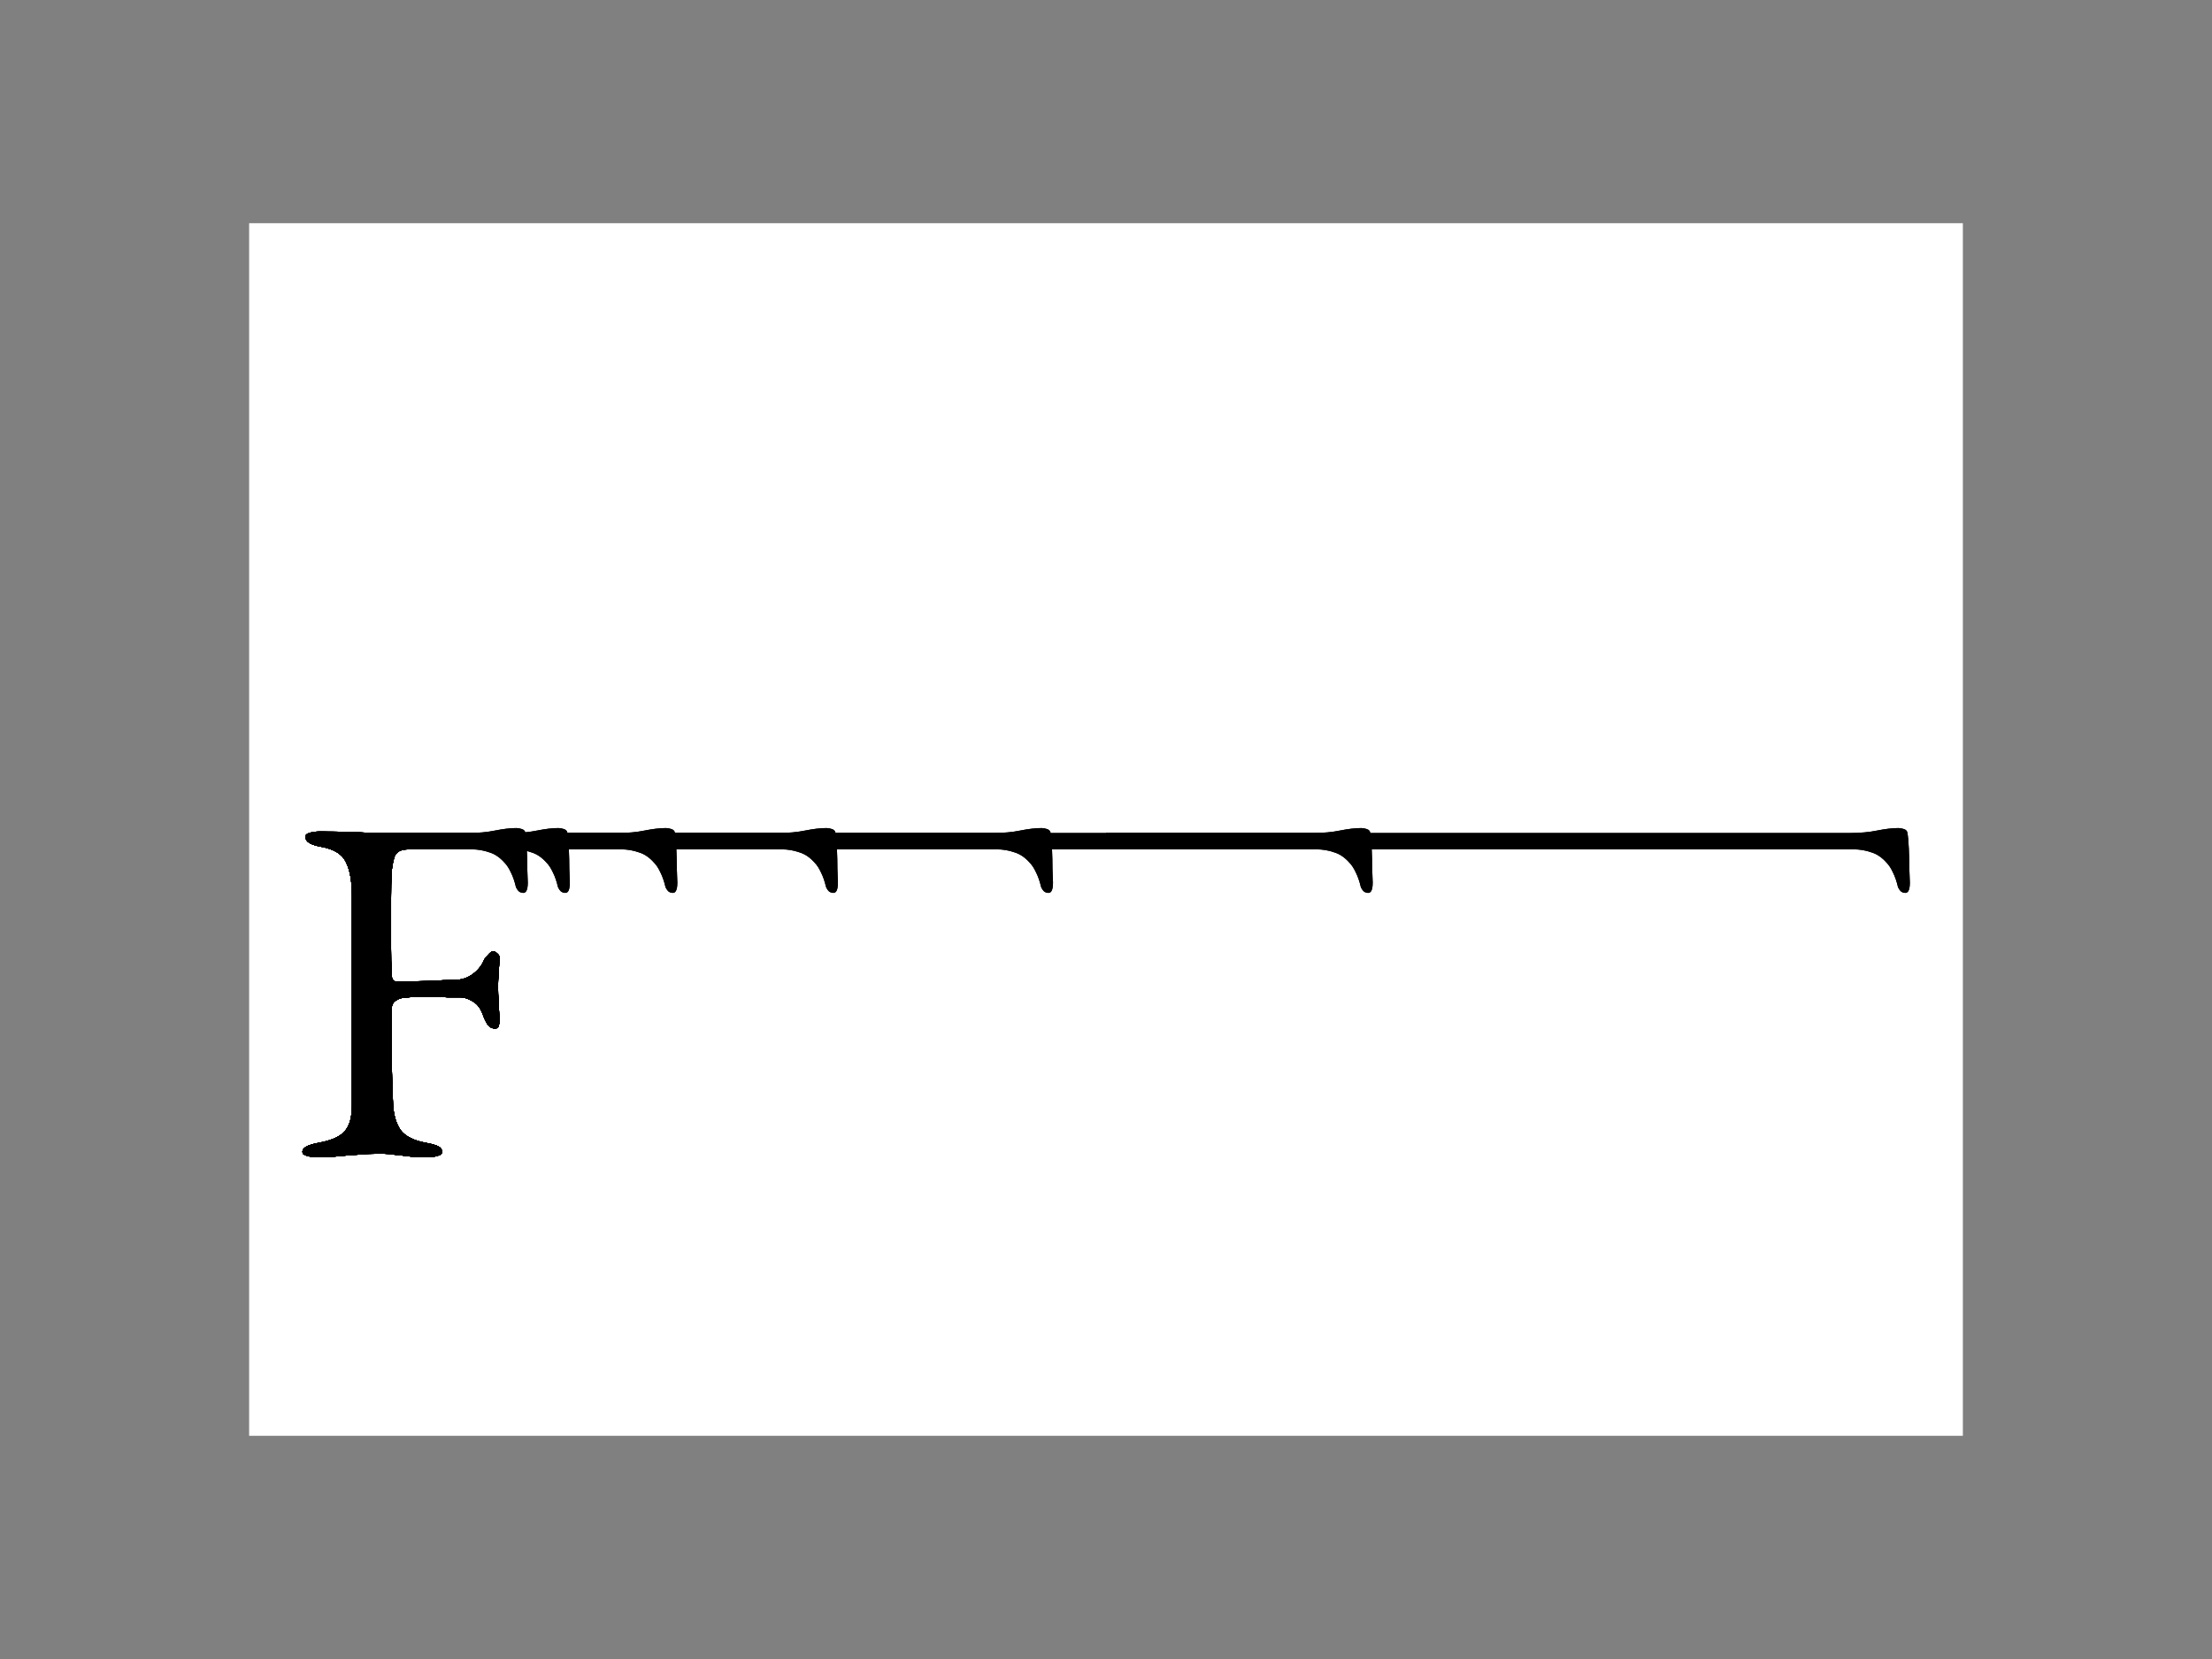 <svg width="1536" height="1152" viewBox="0 0 1536 1152" fill="none" xmlns="http://www.w3.org/2000/svg">
<rect width="1536" height="1152" fill="#808080"/>
<g clip-path="url(#clip0_3_1370)">
<rect width="595" height="842" transform="translate(768 155)" fill="white"/>
<path d="M219.975 803.533C216.994 803.533 214.586 803.189 212.752 802.502C210.917 802.044 210 801.128 210 799.753C210 797.004 213.784 794.943 221.351 793.568C230.064 791.965 236.026 789.33 239.236 785.665C242.676 782 244.396 775.93 244.396 767.454V622.451C244.396 612.143 243.02 604.24 240.268 598.742C237.746 593.244 232.128 589.694 223.414 588.09C219.516 587.403 216.65 586.487 214.815 585.341C212.981 584.196 212.064 582.821 212.064 581.218C212.064 579.843 212.981 578.927 214.815 578.469C216.65 577.782 219.058 577.438 222.038 577.438C230.523 577.438 237.631 577.553 243.364 577.782C249.326 578.011 255.173 578.24 260.905 578.469C266.638 578.469 273.403 578.469 281.199 578.469C287.849 578.469 294.957 578.469 302.524 578.469C310.091 578.469 904.117 578.436 911.225 578.436C918.563 578.436 924.984 577.863 930.487 576.718C936.22 575.573 941.15 575 945.277 575C946.424 575 947.685 575.229 949.061 575.687C950.436 576.145 951.239 576.947 951.468 578.092C951.927 580.612 952.271 584.392 952.5 589.432C952.729 594.242 952.844 598.938 952.844 603.52C953.073 608.101 953.188 611.193 953.188 612.797C953.188 617.608 952.156 620.013 950.092 620.013C948.946 620.013 947.914 619.669 946.997 618.982C946.079 618.066 945.392 617.035 944.933 615.889C944.016 611.995 942.869 608.674 941.493 605.925C940.118 602.947 938.627 600.656 937.022 599.053C933.812 595.387 930.258 592.982 926.359 591.837C922.461 590.462 918.334 589.775 913.977 589.775L283.607 589.808C278.333 589.808 275.122 591.526 273.976 594.962C272.829 598.398 272.141 602.407 271.912 606.989C271.683 611.341 271.568 616.724 271.568 623.138C271.568 629.323 271.568 635.394 271.568 641.349C271.568 647.076 271.568 652.918 271.568 658.874C271.568 664.829 271.683 669.869 271.912 673.992C271.912 675.825 272.027 677.543 272.256 679.146C272.715 680.75 273.747 681.552 275.352 681.552C282.689 681.552 290.142 681.437 297.709 681.208C305.276 680.75 311.123 680.521 315.251 680.521C320.295 680.521 324.652 679.146 328.321 676.398C331.99 673.649 334.627 670.327 336.232 666.433C336.69 665.517 337.608 664.371 338.984 662.997C340.359 661.393 341.506 660.592 342.423 660.592C343.34 660.592 344.372 661.164 345.519 662.31C346.665 663.226 347.124 664.486 346.895 666.089C346.665 669.984 346.436 673.42 346.207 676.398C345.977 679.376 345.863 682.239 345.863 684.988C345.863 688.424 345.977 691.974 346.207 695.64C346.436 699.076 346.665 703.314 346.895 708.353C346.895 709.957 346.665 711.331 346.207 712.476C345.977 713.622 345.175 714.195 343.799 714.195C341.506 714.195 339.671 713.164 338.296 711.102C337.149 709.04 336.347 707.437 335.888 706.292C334.283 701.023 331.875 697.472 328.665 695.64C325.455 693.578 322.474 692.547 319.722 692.547C316.741 692.547 313.76 692.547 310.779 692.547C308.027 692.318 305.276 692.204 302.524 692.204C298.626 692.204 294.842 692.204 291.174 692.204C287.505 692.204 283.836 692.433 280.167 692.891C277.874 693.12 275.925 693.922 274.32 695.296C272.715 696.441 271.912 698.503 271.912 701.481C271.912 712.018 271.912 722.785 271.912 733.78C272.141 744.547 272.485 755.657 272.944 767.11C273.403 774.441 275.122 780.282 278.103 784.634C281.314 788.987 287.161 791.965 295.645 793.568C299.543 794.255 302.41 795.057 304.244 795.973C306.078 796.89 306.996 798.15 306.996 799.753C306.996 801.128 306.078 802.044 304.244 802.502C302.41 803.189 300.002 803.533 297.021 803.533C290.83 803.533 286.014 803.304 282.575 802.846C279.364 802.388 276.384 802.044 273.632 801.815C271.11 801.357 267.67 801.128 263.313 801.128C257.81 801.128 252.88 801.357 248.523 801.815C244.396 802.044 240.153 802.388 235.797 802.846C231.44 803.304 226.166 803.533 219.975 803.533Z" fill="black"/>
<path d="M219.975 803.533C216.994 803.533 214.586 803.189 212.752 802.502C210.917 802.044 210 801.128 210 799.753C210 797.004 213.784 794.943 221.351 793.568C230.064 791.965 236.026 789.33 239.236 785.665C242.676 782 244.396 775.93 244.396 767.454V622.451C244.396 612.143 243.02 604.24 240.268 598.742C237.746 593.244 232.128 589.694 223.414 588.09C219.516 587.403 216.65 586.487 214.815 585.341C212.981 584.196 212.064 582.821 212.064 581.218C212.064 579.843 212.981 578.927 214.815 578.469C216.65 577.782 219.058 577.438 222.038 577.438C230.523 577.438 237.631 577.553 243.364 577.782C249.326 578.011 255.173 578.24 260.905 578.469C266.638 578.469 273.403 578.469 281.199 578.469C287.849 578.469 294.957 578.469 302.524 578.469C310.091 578.469 904.117 578.436 911.225 578.436C918.563 578.436 924.984 577.863 930.487 576.718C936.22 575.573 941.15 575 945.277 575C946.424 575 947.685 575.229 949.061 575.687C950.436 576.145 951.239 576.947 951.468 578.092C951.927 580.612 952.271 584.392 952.5 589.432C952.729 594.242 952.844 598.938 952.844 603.52C953.073 608.101 953.188 611.193 953.188 612.797C953.188 617.608 952.156 620.013 950.092 620.013C948.946 620.013 947.914 619.669 946.997 618.982C946.079 618.066 945.392 617.035 944.933 615.889C944.016 611.995 942.869 608.674 941.493 605.925C940.118 602.947 938.627 600.656 937.022 599.053C933.812 595.387 930.258 592.982 926.359 591.837C922.461 590.462 918.334 589.775 913.977 589.775L283.607 589.808C278.333 589.808 275.122 591.526 273.976 594.962C272.829 598.398 272.141 602.407 271.912 606.989C271.683 611.341 271.568 616.724 271.568 623.138C271.568 629.323 271.568 635.394 271.568 641.349C271.568 647.076 271.568 652.918 271.568 658.874C271.568 664.829 271.683 669.869 271.912 673.992C271.912 675.825 272.027 677.543 272.256 679.146C272.715 680.75 273.747 681.552 275.352 681.552C282.689 681.552 290.142 681.437 297.709 681.208C305.276 680.75 311.123 680.521 315.251 680.521C320.295 680.521 324.652 679.146 328.321 676.398C331.99 673.649 334.627 670.327 336.232 666.433C336.69 665.517 337.608 664.371 338.984 662.997C340.359 661.393 341.506 660.592 342.423 660.592C343.34 660.592 344.372 661.164 345.519 662.31C346.665 663.226 347.124 664.486 346.895 666.089C346.665 669.984 346.436 673.42 346.207 676.398C345.977 679.376 345.863 682.239 345.863 684.988C345.863 688.424 345.977 691.974 346.207 695.64C346.436 699.076 346.665 703.314 346.895 708.353C346.895 709.957 346.665 711.331 346.207 712.476C345.977 713.622 345.175 714.195 343.799 714.195C341.506 714.195 339.671 713.164 338.296 711.102C337.149 709.04 336.347 707.437 335.888 706.292C334.283 701.023 331.875 697.472 328.665 695.64C325.455 693.578 322.474 692.547 319.722 692.547C316.741 692.547 313.76 692.547 310.779 692.547C308.027 692.318 305.276 692.204 302.524 692.204C298.626 692.204 294.842 692.204 291.174 692.204C287.505 692.204 283.836 692.433 280.167 692.891C277.874 693.12 275.925 693.922 274.32 695.296C272.715 696.441 271.912 698.503 271.912 701.481C271.912 712.018 271.912 722.785 271.912 733.78C272.141 744.547 272.485 755.657 272.944 767.11C273.403 774.441 275.122 780.282 278.103 784.634C281.314 788.987 287.161 791.965 295.645 793.568C299.543 794.255 302.41 795.057 304.244 795.973C306.078 796.89 306.996 798.15 306.996 799.753C306.996 801.128 306.078 802.044 304.244 802.502C302.41 803.189 300.002 803.533 297.021 803.533C290.83 803.533 286.014 803.304 282.575 802.846C279.364 802.388 276.384 802.044 273.632 801.815C271.11 801.357 267.67 801.128 263.313 801.128C257.81 801.128 252.88 801.357 248.523 801.815C244.396 802.044 240.153 802.388 235.797 802.846C231.44 803.304 226.166 803.533 219.975 803.533Z" fill="black"/>
<path d="M220.475 803.533C217.494 803.533 215.086 803.189 213.252 802.502C211.417 802.044 210.5 801.128 210.5 799.753C210.5 797.004 214.284 794.943 221.851 793.568C230.564 791.965 236.526 789.33 239.736 785.665C243.176 782 244.896 775.93 244.896 767.454V622.451C244.896 612.143 243.52 604.24 240.768 598.742C238.246 593.244 232.628 589.694 223.914 588.09C220.016 587.403 217.15 586.487 215.315 585.341C213.481 584.196 212.564 582.821 212.564 581.218C212.564 579.843 213.481 578.927 215.315 578.469C217.15 577.782 219.558 577.438 222.538 577.438C231.023 577.438 238.131 577.553 243.864 577.782C249.826 578.011 255.673 578.24 261.405 578.469C267.138 578.469 273.903 578.469 281.699 578.469C288.349 578.469 295.457 578.469 303.024 578.469C310.591 578.469 1277.12 578.436 1284.23 578.436C1291.56 578.436 1297.98 577.863 1303.49 576.718C1309.22 575.573 1314.15 575 1318.28 575C1319.42 575 1320.68 575.229 1322.06 575.687C1323.44 576.145 1324.24 576.947 1324.47 578.092C1324.93 580.612 1325.27 584.392 1325.5 589.432C1325.73 594.242 1325.84 598.938 1325.84 603.52C1326.07 608.101 1326.19 611.193 1326.19 612.797C1326.19 617.608 1325.16 620.013 1323.09 620.013C1321.95 620.013 1320.91 619.669 1320 618.982C1319.08 618.066 1318.39 617.035 1317.93 615.889C1317.02 611.995 1315.87 608.674 1314.49 605.925C1313.12 602.947 1311.63 600.656 1310.02 599.053C1306.81 595.387 1303.26 592.982 1299.36 591.837C1295.46 590.462 1291.33 589.775 1286.98 589.775L284.107 589.808C278.833 589.808 275.622 591.526 274.476 594.962C273.329 598.398 272.641 602.407 272.412 606.989C272.183 611.341 272.068 616.724 272.068 623.138C272.068 629.323 272.068 635.394 272.068 641.349C272.068 647.076 272.068 652.918 272.068 658.874C272.068 664.829 272.183 669.869 272.412 673.992C272.412 675.825 272.527 677.543 272.756 679.146C273.215 680.75 274.247 681.552 275.852 681.552C283.189 681.552 290.642 681.437 298.209 681.208C305.776 680.75 311.623 680.521 315.751 680.521C320.795 680.521 325.152 679.146 328.821 676.398C332.49 673.649 335.127 670.327 336.732 666.433C337.19 665.517 338.108 664.371 339.484 662.997C340.859 661.393 342.006 660.592 342.923 660.592C343.84 660.592 344.872 661.164 346.019 662.31C347.165 663.226 347.624 664.486 347.395 666.089C347.165 669.984 346.936 673.42 346.707 676.398C346.477 679.376 346.363 682.239 346.363 684.988C346.363 688.424 346.477 691.974 346.707 695.64C346.936 699.076 347.165 703.314 347.395 708.353C347.395 709.957 347.165 711.331 346.707 712.476C346.477 713.622 345.675 714.195 344.299 714.195C342.006 714.195 340.171 713.164 338.796 711.102C337.649 709.04 336.847 707.437 336.388 706.292C334.783 701.023 332.375 697.472 329.165 695.64C325.955 693.578 322.974 692.547 320.222 692.547C317.241 692.547 314.26 692.547 311.279 692.547C308.527 692.318 305.776 692.204 303.024 692.204C299.126 692.204 295.342 692.204 291.674 692.204C288.005 692.204 284.336 692.433 280.667 692.891C278.374 693.12 276.425 693.922 274.82 695.296C273.215 696.441 272.412 698.503 272.412 701.481C272.412 712.018 272.412 722.785 272.412 733.78C272.641 744.547 272.985 755.657 273.444 767.11C273.903 774.441 275.622 780.282 278.603 784.634C281.814 788.987 287.661 791.965 296.145 793.568C300.043 794.255 302.91 795.057 304.744 795.973C306.578 796.89 307.496 798.15 307.496 799.753C307.496 801.128 306.578 802.044 304.744 802.502C302.91 803.189 300.502 803.533 297.521 803.533C291.33 803.533 286.514 803.304 283.075 802.846C279.864 802.388 276.884 802.044 274.132 801.815C271.61 801.357 268.17 801.128 263.813 801.128C258.31 801.128 253.38 801.357 249.023 801.815C244.896 802.044 240.653 802.388 236.297 802.846C231.94 803.304 226.666 803.533 220.475 803.533Z" fill="black"/>
<path d="M220.475 803.533C217.494 803.533 215.086 803.189 213.252 802.502C211.417 802.044 210.5 801.128 210.5 799.753C210.5 797.004 214.284 794.943 221.851 793.568C230.564 791.965 236.526 789.33 239.736 785.665C243.176 782 244.896 775.93 244.896 767.454V622.451C244.896 612.143 243.52 604.24 240.768 598.742C238.246 593.244 232.628 589.694 223.914 588.09C220.016 587.403 217.15 586.487 215.315 585.341C213.481 584.196 212.564 582.821 212.564 581.218C212.564 579.843 213.481 578.927 215.315 578.469C217.15 577.782 219.558 577.438 222.538 577.438C231.023 577.438 238.131 577.553 243.864 577.782C249.826 578.011 255.673 578.24 261.405 578.469C267.138 578.469 273.903 578.469 281.699 578.469C288.349 578.469 295.457 578.469 303.024 578.469C310.591 578.469 1277.12 578.436 1284.23 578.436C1291.56 578.436 1297.98 577.863 1303.49 576.718C1309.22 575.573 1314.15 575 1318.28 575C1319.42 575 1320.68 575.229 1322.06 575.687C1323.44 576.145 1324.24 576.947 1324.47 578.092C1324.93 580.612 1325.27 584.392 1325.5 589.432C1325.73 594.242 1325.84 598.938 1325.84 603.52C1326.07 608.101 1326.19 611.193 1326.19 612.797C1326.19 617.608 1325.16 620.013 1323.09 620.013C1321.95 620.013 1320.91 619.669 1320 618.982C1319.08 618.066 1318.39 617.035 1317.93 615.889C1317.02 611.995 1315.87 608.674 1314.49 605.925C1313.12 602.947 1311.63 600.656 1310.02 599.053C1306.81 595.387 1303.26 592.982 1299.36 591.837C1295.46 590.462 1291.33 589.775 1286.98 589.775L284.107 589.808C278.833 589.808 275.622 591.526 274.476 594.962C273.329 598.398 272.641 602.407 272.412 606.989C272.183 611.341 272.068 616.724 272.068 623.138C272.068 629.323 272.068 635.394 272.068 641.349C272.068 647.076 272.068 652.918 272.068 658.874C272.068 664.829 272.183 669.869 272.412 673.992C272.412 675.825 272.527 677.543 272.756 679.146C273.215 680.75 274.247 681.552 275.852 681.552C283.189 681.552 290.642 681.437 298.209 681.208C305.776 680.75 311.623 680.521 315.751 680.521C320.795 680.521 325.152 679.146 328.821 676.398C332.49 673.649 335.127 670.327 336.732 666.433C337.19 665.517 338.108 664.371 339.484 662.997C340.859 661.393 342.006 660.592 342.923 660.592C343.84 660.592 344.872 661.164 346.019 662.31C347.165 663.226 347.624 664.486 347.395 666.089C347.165 669.984 346.936 673.42 346.707 676.398C346.477 679.376 346.363 682.239 346.363 684.988C346.363 688.424 346.477 691.974 346.707 695.64C346.936 699.076 347.165 703.314 347.395 708.353C347.395 709.957 347.165 711.331 346.707 712.476C346.477 713.622 345.675 714.195 344.299 714.195C342.006 714.195 340.171 713.164 338.796 711.102C337.649 709.04 336.847 707.437 336.388 706.292C334.783 701.023 332.375 697.472 329.165 695.64C325.955 693.578 322.974 692.547 320.222 692.547C317.241 692.547 314.26 692.547 311.279 692.547C308.527 692.318 305.776 692.204 303.024 692.204C299.126 692.204 295.342 692.204 291.674 692.204C288.005 692.204 284.336 692.433 280.667 692.891C278.374 693.12 276.425 693.922 274.82 695.296C273.215 696.441 272.412 698.503 272.412 701.481C272.412 712.018 272.412 722.785 272.412 733.78C272.641 744.547 272.985 755.657 273.444 767.11C273.903 774.441 275.622 780.282 278.603 784.634C281.814 788.987 287.661 791.965 296.145 793.568C300.043 794.255 302.91 795.057 304.744 795.973C306.578 796.89 307.496 798.15 307.496 799.753C307.496 801.128 306.578 802.044 304.744 802.502C302.91 803.189 300.502 803.533 297.521 803.533C291.33 803.533 286.514 803.304 283.075 802.846C279.864 802.388 276.884 802.044 274.132 801.815C271.61 801.357 268.17 801.128 263.813 801.128C258.31 801.128 253.38 801.357 249.023 801.815C244.896 802.044 240.653 802.388 236.297 802.846C231.94 803.304 226.666 803.533 220.475 803.533Z" fill="black"/>
</g>
<g clip-path="url(#clip1_3_1370)">
<rect width="595" height="842" transform="translate(173 155)" fill="white"/>
<path d="M219.975 803.533C216.994 803.533 214.586 803.189 212.752 802.502C210.917 802.044 210 801.128 210 799.753C210 797.004 213.784 794.943 221.351 793.568C230.064 791.965 236.026 789.33 239.236 785.665C242.676 782 244.396 775.93 244.396 767.454V622.451C244.396 612.143 243.02 604.24 240.268 598.742C237.746 593.244 232.128 589.694 223.414 588.09C219.516 587.403 216.65 586.487 214.815 585.341C212.981 584.196 212.064 582.821 212.064 581.218C212.064 579.843 212.981 578.927 214.815 578.469C216.65 577.782 219.058 577.438 222.038 577.438C230.523 577.438 237.631 577.553 243.364 577.782C249.326 578.011 255.173 578.24 260.905 578.469C266.638 578.469 273.403 578.469 281.199 578.469C287.849 578.469 294.957 578.469 302.524 578.469C310.091 578.469 904.117 578.436 911.225 578.436C918.563 578.436 924.984 577.863 930.487 576.718C936.22 575.573 941.15 575 945.277 575C946.424 575 947.685 575.229 949.061 575.687C950.436 576.145 951.239 576.947 951.468 578.092C951.927 580.612 952.271 584.392 952.5 589.432C952.729 594.242 952.844 598.938 952.844 603.52C953.073 608.101 953.188 611.193 953.188 612.797C953.188 617.608 952.156 620.013 950.092 620.013C948.946 620.013 947.914 619.669 946.997 618.982C946.079 618.066 945.392 617.035 944.933 615.889C944.016 611.995 942.869 608.674 941.493 605.925C940.118 602.947 938.627 600.656 937.022 599.053C933.812 595.387 930.258 592.982 926.359 591.837C922.461 590.462 918.334 589.775 913.977 589.775L283.607 589.808C278.333 589.808 275.122 591.526 273.976 594.962C272.829 598.398 272.141 602.407 271.912 606.989C271.683 611.341 271.568 616.724 271.568 623.138C271.568 629.323 271.568 635.394 271.568 641.349C271.568 647.076 271.568 652.918 271.568 658.874C271.568 664.829 271.683 669.869 271.912 673.992C271.912 675.825 272.027 677.543 272.256 679.146C272.715 680.75 273.747 681.552 275.352 681.552C282.689 681.552 290.142 681.437 297.709 681.208C305.276 680.75 311.123 680.521 315.251 680.521C320.295 680.521 324.652 679.146 328.321 676.398C331.99 673.649 334.627 670.327 336.232 666.433C336.69 665.517 337.608 664.371 338.984 662.997C340.359 661.393 341.506 660.592 342.423 660.592C343.34 660.592 344.372 661.164 345.519 662.31C346.665 663.226 347.124 664.486 346.895 666.089C346.665 669.984 346.436 673.42 346.207 676.398C345.977 679.376 345.863 682.239 345.863 684.988C345.863 688.424 345.977 691.974 346.207 695.64C346.436 699.076 346.665 703.314 346.895 708.353C346.895 709.957 346.665 711.331 346.207 712.476C345.977 713.622 345.175 714.195 343.799 714.195C341.506 714.195 339.671 713.164 338.296 711.102C337.149 709.04 336.347 707.437 335.888 706.292C334.283 701.023 331.875 697.472 328.665 695.64C325.455 693.578 322.474 692.547 319.722 692.547C316.741 692.547 313.76 692.547 310.779 692.547C308.027 692.318 305.276 692.204 302.524 692.204C298.626 692.204 294.842 692.204 291.174 692.204C287.505 692.204 283.836 692.433 280.167 692.891C277.874 693.12 275.925 693.922 274.32 695.296C272.715 696.441 271.912 698.503 271.912 701.481C271.912 712.018 271.912 722.785 271.912 733.78C272.141 744.547 272.485 755.657 272.944 767.11C273.403 774.441 275.122 780.282 278.103 784.634C281.314 788.987 287.161 791.965 295.645 793.568C299.543 794.255 302.41 795.057 304.244 795.973C306.078 796.89 306.996 798.15 306.996 799.753C306.996 801.128 306.078 802.044 304.244 802.502C302.41 803.189 300.002 803.533 297.021 803.533C290.83 803.533 286.014 803.304 282.575 802.846C279.364 802.388 276.384 802.044 273.632 801.815C271.11 801.357 267.67 801.128 263.313 801.128C257.81 801.128 252.88 801.357 248.523 801.815C244.396 802.044 240.153 802.388 235.797 802.846C231.44 803.304 226.166 803.533 219.975 803.533Z" fill="black"/>
<path d="M219.975 803.533C216.994 803.533 214.586 803.189 212.752 802.502C210.917 802.044 210 801.128 210 799.753C210 797.004 213.784 794.943 221.351 793.568C230.064 791.965 236.026 789.33 239.236 785.665C242.676 782 244.396 775.93 244.396 767.454V622.451C244.396 612.143 243.02 604.24 240.268 598.742C237.746 593.244 232.128 589.694 223.414 588.09C219.516 587.403 216.65 586.487 214.815 585.341C212.981 584.196 212.064 582.821 212.064 581.218C212.064 579.843 212.981 578.927 214.815 578.469C216.65 577.782 219.058 577.438 222.038 577.438C230.523 577.438 237.631 577.553 243.364 577.782C249.326 578.011 255.173 578.24 260.905 578.469C266.638 578.469 273.403 578.469 281.199 578.469C287.849 578.469 294.957 578.469 302.524 578.469C310.091 578.469 904.117 578.436 911.225 578.436C918.563 578.436 924.984 577.863 930.487 576.718C936.22 575.573 941.15 575 945.277 575C946.424 575 947.685 575.229 949.061 575.687C950.436 576.145 951.239 576.947 951.468 578.092C951.927 580.612 952.271 584.392 952.5 589.432C952.729 594.242 952.844 598.938 952.844 603.52C953.073 608.101 953.188 611.193 953.188 612.797C953.188 617.608 952.156 620.013 950.092 620.013C948.946 620.013 947.914 619.669 946.997 618.982C946.079 618.066 945.392 617.035 944.933 615.889C944.016 611.995 942.869 608.674 941.493 605.925C940.118 602.947 938.627 600.656 937.022 599.053C933.812 595.387 930.258 592.982 926.359 591.837C922.461 590.462 918.334 589.775 913.977 589.775L283.607 589.808C278.333 589.808 275.122 591.526 273.976 594.962C272.829 598.398 272.141 602.407 271.912 606.989C271.683 611.341 271.568 616.724 271.568 623.138C271.568 629.323 271.568 635.394 271.568 641.349C271.568 647.076 271.568 652.918 271.568 658.874C271.568 664.829 271.683 669.869 271.912 673.992C271.912 675.825 272.027 677.543 272.256 679.146C272.715 680.75 273.747 681.552 275.352 681.552C282.689 681.552 290.142 681.437 297.709 681.208C305.276 680.75 311.123 680.521 315.251 680.521C320.295 680.521 324.652 679.146 328.321 676.398C331.99 673.649 334.627 670.327 336.232 666.433C336.69 665.517 337.608 664.371 338.984 662.997C340.359 661.393 341.506 660.592 342.423 660.592C343.34 660.592 344.372 661.164 345.519 662.31C346.665 663.226 347.124 664.486 346.895 666.089C346.665 669.984 346.436 673.42 346.207 676.398C345.977 679.376 345.863 682.239 345.863 684.988C345.863 688.424 345.977 691.974 346.207 695.64C346.436 699.076 346.665 703.314 346.895 708.353C346.895 709.957 346.665 711.331 346.207 712.476C345.977 713.622 345.175 714.195 343.799 714.195C341.506 714.195 339.671 713.164 338.296 711.102C337.149 709.04 336.347 707.437 335.888 706.292C334.283 701.023 331.875 697.472 328.665 695.64C325.455 693.578 322.474 692.547 319.722 692.547C316.741 692.547 313.76 692.547 310.779 692.547C308.027 692.318 305.276 692.204 302.524 692.204C298.626 692.204 294.842 692.204 291.174 692.204C287.505 692.204 283.836 692.433 280.167 692.891C277.874 693.12 275.925 693.922 274.32 695.296C272.715 696.441 271.912 698.503 271.912 701.481C271.912 712.018 271.912 722.785 271.912 733.78C272.141 744.547 272.485 755.657 272.944 767.11C273.403 774.441 275.122 780.282 278.103 784.634C281.314 788.987 287.161 791.965 295.645 793.568C299.543 794.255 302.41 795.057 304.244 795.973C306.078 796.89 306.996 798.15 306.996 799.753C306.996 801.128 306.078 802.044 304.244 802.502C302.41 803.189 300.002 803.533 297.021 803.533C290.83 803.533 286.014 803.304 282.575 802.846C279.364 802.388 276.384 802.044 273.632 801.815C271.11 801.357 267.67 801.128 263.313 801.128C257.81 801.128 252.88 801.357 248.523 801.815C244.396 802.044 240.153 802.388 235.797 802.846C231.44 803.304 226.166 803.533 219.975 803.533Z" fill="black"/>
<path d="M219.975 803.5C216.994 803.5 214.586 803.156 212.752 802.469C210.917 802.011 210 801.095 210 799.72C210 796.971 213.783 794.91 221.351 793.535C230.064 791.932 236.026 789.297 239.236 785.632C242.676 781.967 244.396 775.897 244.396 767.421V622.418C244.396 612.11 243.02 604.207 240.268 598.709C237.746 593.211 232.128 589.661 223.414 588.057C219.516 587.37 216.65 586.453 214.815 585.308C212.981 584.163 212.064 582.788 212.064 581.185C212.064 579.81 212.981 578.894 214.815 578.436C216.65 577.749 219.057 577.405 222.038 577.405C230.523 577.405 237.631 577.52 243.364 577.749C249.326 577.978 255.173 578.207 260.905 578.436C266.638 578.436 273.403 578.436 281.199 578.436C287.849 578.436 294.957 578.436 302.524 578.436C310.091 578.436 317.429 578.436 324.537 578.436C331.875 578.436 338.296 577.863 343.799 576.718C349.531 575.573 354.462 575 358.589 575C359.736 575 360.997 575.229 362.372 575.687C363.748 576.145 364.551 576.947 364.78 578.092C365.239 580.612 365.583 584.392 365.812 589.431C366.041 594.242 366.156 598.938 366.156 603.519C366.385 608.101 366.5 611.193 366.5 612.797C366.5 617.607 365.468 620.013 363.404 620.013C362.258 620.013 361.226 619.669 360.309 618.982C359.392 618.066 358.704 617.035 358.245 615.889C357.328 611.995 356.181 608.674 354.805 605.925C353.43 602.947 351.939 600.656 350.334 599.053C347.124 595.387 343.57 592.982 339.671 591.837C335.773 590.462 331.646 589.775 327.289 589.775H283.607C278.333 589.775 275.122 591.493 273.976 594.929C272.829 598.365 272.141 602.374 271.912 606.955C271.683 611.308 271.568 616.691 271.568 623.105C271.568 629.29 271.568 635.36 271.568 641.316C271.568 647.043 271.568 652.885 271.568 658.84C271.568 664.796 271.683 669.836 271.912 673.959C271.912 675.792 272.027 677.51 272.256 679.113C272.715 680.717 273.746 681.519 275.352 681.519C282.689 681.519 290.142 681.404 297.709 681.175C305.276 680.717 311.123 680.488 315.251 680.488C320.295 680.488 324.652 679.113 328.321 676.365C331.99 673.616 334.627 670.294 336.232 666.4C336.69 665.484 337.608 664.338 338.984 662.964C340.359 661.36 341.506 660.559 342.423 660.559C343.34 660.559 344.372 661.131 345.519 662.277C346.665 663.193 347.124 664.453 346.894 666.056C346.665 669.95 346.436 673.387 346.207 676.365C345.977 679.342 345.863 682.206 345.863 684.955C345.863 688.391 345.977 691.941 346.207 695.607C346.436 699.043 346.665 703.281 346.894 708.32C346.894 709.924 346.665 711.298 346.207 712.443C345.977 713.589 345.175 714.162 343.799 714.162C341.506 714.162 339.671 713.131 338.296 711.069C337.149 709.007 336.347 707.404 335.888 706.258C334.283 700.99 331.875 697.439 328.665 695.607C325.455 693.545 322.474 692.514 319.722 692.514C316.741 692.514 313.76 692.514 310.779 692.514C308.027 692.285 305.276 692.171 302.524 692.171C298.626 692.171 294.842 692.171 291.174 692.171C287.505 692.171 283.836 692.4 280.167 692.858C277.874 693.087 275.925 693.889 274.32 695.263C272.715 696.408 271.912 698.47 271.912 701.448C271.912 711.985 271.912 722.752 271.912 733.747C272.141 744.514 272.485 755.624 272.944 767.077C273.403 774.408 275.122 780.249 278.103 784.601C281.314 788.954 287.161 791.932 295.645 793.535C299.543 794.222 302.409 795.024 304.244 795.94C306.078 796.857 306.996 798.117 306.996 799.72C306.996 801.095 306.078 802.011 304.244 802.469C302.409 803.156 300.002 803.5 297.021 803.5C290.83 803.5 286.014 803.271 282.575 802.813C279.364 802.355 276.383 802.011 273.632 801.782C271.109 801.324 267.67 801.095 263.313 801.095C257.81 801.095 252.88 801.324 248.523 801.782C244.396 802.011 240.153 802.355 235.797 802.813C231.44 803.271 226.166 803.5 219.975 803.5Z" fill="black"/>
<path d="M219.975 803.5C216.994 803.5 214.586 803.156 212.752 802.469C210.917 802.011 210 801.095 210 799.72C210 796.971 213.783 794.91 221.351 793.535C230.064 791.932 236.026 789.297 239.236 785.632C242.676 781.967 244.396 775.897 244.396 767.421V622.418C244.396 612.11 243.02 604.207 240.268 598.709C237.746 593.211 232.128 589.661 223.414 588.057C219.516 587.37 216.65 586.453 214.815 585.308C212.981 584.163 212.064 582.788 212.064 581.185C212.064 579.81 212.981 578.894 214.815 578.436C216.65 577.749 219.057 577.405 222.038 577.405C230.523 577.405 237.631 577.52 243.364 577.749C249.326 577.978 255.173 578.207 260.905 578.436C266.638 578.436 273.403 578.436 281.199 578.436C287.849 578.436 294.957 578.436 302.524 578.436C310.091 578.436 317.429 578.436 324.537 578.436C331.875 578.436 338.296 577.863 343.799 576.718C349.531 575.573 354.462 575 358.589 575C359.736 575 360.997 575.229 362.372 575.687C363.748 576.145 364.551 576.947 364.78 578.092C365.239 580.612 365.583 584.392 365.812 589.431C366.041 594.242 366.156 598.938 366.156 603.519C366.385 608.101 366.5 611.193 366.5 612.797C366.5 617.607 365.468 620.013 363.404 620.013C362.258 620.013 361.226 619.669 360.309 618.982C359.392 618.066 358.704 617.035 358.245 615.889C357.328 611.995 356.181 608.674 354.805 605.925C353.43 602.947 351.939 600.656 350.334 599.053C347.124 595.387 343.57 592.982 339.671 591.837C335.773 590.462 331.646 589.775 327.289 589.775H283.607C278.333 589.775 275.122 591.493 273.976 594.929C272.829 598.365 272.141 602.374 271.912 606.955C271.683 611.308 271.568 616.691 271.568 623.105C271.568 629.29 271.568 635.36 271.568 641.316C271.568 647.043 271.568 652.885 271.568 658.84C271.568 664.796 271.683 669.836 271.912 673.959C271.912 675.792 272.027 677.51 272.256 679.113C272.715 680.717 273.746 681.519 275.352 681.519C282.689 681.519 290.142 681.404 297.709 681.175C305.276 680.717 311.123 680.488 315.251 680.488C320.295 680.488 324.652 679.113 328.321 676.365C331.99 673.616 334.627 670.294 336.232 666.4C336.69 665.484 337.608 664.338 338.984 662.964C340.359 661.36 341.506 660.559 342.423 660.559C343.34 660.559 344.372 661.131 345.519 662.277C346.665 663.193 347.124 664.453 346.894 666.056C346.665 669.95 346.436 673.387 346.207 676.365C345.977 679.342 345.863 682.206 345.863 684.955C345.863 688.391 345.977 691.941 346.207 695.607C346.436 699.043 346.665 703.281 346.894 708.32C346.894 709.924 346.665 711.298 346.207 712.443C345.977 713.589 345.175 714.162 343.799 714.162C341.506 714.162 339.671 713.131 338.296 711.069C337.149 709.007 336.347 707.404 335.888 706.258C334.283 700.99 331.875 697.439 328.665 695.607C325.455 693.545 322.474 692.514 319.722 692.514C316.741 692.514 313.76 692.514 310.779 692.514C308.027 692.285 305.276 692.171 302.524 692.171C298.626 692.171 294.842 692.171 291.174 692.171C287.505 692.171 283.836 692.4 280.167 692.858C277.874 693.087 275.925 693.889 274.32 695.263C272.715 696.408 271.912 698.47 271.912 701.448C271.912 711.985 271.912 722.752 271.912 733.747C272.141 744.514 272.485 755.624 272.944 767.077C273.403 774.408 275.122 780.249 278.103 784.601C281.314 788.954 287.161 791.932 295.645 793.535C299.543 794.222 302.409 795.024 304.244 795.94C306.078 796.857 306.996 798.117 306.996 799.72C306.996 801.095 306.078 802.011 304.244 802.469C302.409 803.156 300.002 803.5 297.021 803.5C290.83 803.5 286.014 803.271 282.575 802.813C279.364 802.355 276.383 802.011 273.632 801.782C271.109 801.324 267.67 801.095 263.313 801.095C257.81 801.095 252.88 801.324 248.523 801.782C244.396 802.011 240.153 802.355 235.797 802.813C231.44 803.271 226.166 803.5 219.975 803.5Z" fill="black"/>
<path d="M219.975 803.504C216.994 803.504 214.586 803.16 212.752 802.473C210.917 802.015 210 801.098 210 799.724C210 796.975 213.784 794.913 221.351 793.539C230.064 791.935 236.026 789.301 239.236 785.636C242.676 781.971 244.396 775.9 244.396 767.425V622.422C244.396 612.113 243.02 604.21 240.268 598.713C237.746 593.215 232.128 589.664 223.414 588.061C219.516 587.374 216.65 586.457 214.815 585.312C212.981 584.166 212.064 582.792 212.064 581.189C212.064 579.814 212.981 578.898 214.815 578.44C216.65 577.752 219.058 577.409 222.038 577.409C230.523 577.409 237.631 577.523 243.364 577.752C249.326 577.982 255.173 578.211 260.905 578.44C266.638 578.44 273.403 578.44 281.199 578.44C287.849 578.44 294.957 578.44 302.524 578.44C310.091 578.44 346.617 578.436 353.725 578.436C361.063 578.436 367.484 577.863 372.987 576.718C378.719 575.573 383.649 575 387.777 575C388.923 575 390.185 575.229 391.56 575.687C392.936 576.145 393.739 576.947 393.968 578.092C394.427 580.612 394.771 584.392 395 589.431C395.229 594.242 395.344 598.938 395.344 603.519C395.573 608.101 395.688 611.193 395.688 612.797C395.688 617.607 394.656 620.013 392.592 620.013C391.446 620.013 390.414 619.669 389.497 618.982C388.58 618.066 387.892 617.035 387.433 615.889C386.516 611.995 385.369 608.674 383.993 605.925C382.618 602.947 381.127 600.656 379.522 599.053C376.312 595.387 372.758 592.982 368.859 591.837C364.961 590.462 360.834 589.775 356.477 589.775L283.607 589.779C278.333 589.779 275.122 591.497 273.976 594.933C272.829 598.369 272.141 602.378 271.912 606.959C271.683 611.312 271.568 616.695 271.568 623.109C271.568 629.294 271.568 635.364 271.568 641.32C271.568 647.047 271.568 652.888 271.568 658.844C271.568 664.8 271.683 669.84 271.912 673.963C271.912 675.796 272.027 677.514 272.256 679.117C272.715 680.721 273.747 681.522 275.352 681.522C282.689 681.522 290.142 681.408 297.709 681.179C305.276 680.721 311.123 680.492 315.251 680.492C320.295 680.492 324.652 679.117 328.321 676.368C331.99 673.619 334.627 670.298 336.232 666.404C336.69 665.487 337.608 664.342 338.984 662.968C340.359 661.364 341.506 660.562 342.423 660.562C343.34 660.562 344.372 661.135 345.519 662.28C346.665 663.197 347.124 664.456 346.895 666.06C346.665 669.954 346.436 673.39 346.207 676.368C345.977 679.346 345.863 682.21 345.863 684.958C345.863 688.395 345.977 691.945 346.207 695.61C346.436 699.046 346.665 703.284 346.895 708.324C346.895 709.927 346.665 711.302 346.207 712.447C345.977 713.593 345.175 714.165 343.799 714.165C341.506 714.165 339.671 713.134 338.296 711.073C337.149 709.011 336.347 707.408 335.888 706.262C334.283 700.994 331.875 697.443 328.665 695.61C325.455 693.549 322.474 692.518 319.722 692.518C316.741 692.518 313.76 692.518 310.779 692.518C308.027 692.289 305.276 692.174 302.524 692.174C298.626 692.174 294.842 692.174 291.174 692.174C287.505 692.174 283.836 692.403 280.167 692.862C277.874 693.091 275.925 693.892 274.32 695.267C272.715 696.412 271.912 698.474 271.912 701.452C271.912 711.989 271.912 722.755 271.912 733.751C272.141 744.517 272.485 755.627 272.944 767.081C273.403 774.411 275.122 780.253 278.103 784.605C281.314 788.957 287.161 791.935 295.645 793.539C299.543 794.226 302.41 795.028 304.244 795.944C306.078 796.86 306.996 798.12 306.996 799.724C306.996 801.098 306.078 802.015 304.244 802.473C302.41 803.16 300.002 803.504 297.021 803.504C290.83 803.504 286.014 803.275 282.575 802.816C279.364 802.358 276.384 802.015 273.632 801.786C271.11 801.327 267.67 801.098 263.313 801.098C257.81 801.098 252.88 801.327 248.523 801.786C244.396 802.015 240.153 802.358 235.797 802.816C231.44 803.275 226.166 803.504 219.975 803.504Z" fill="black"/>
<path d="M219.975 803.504C216.994 803.504 214.586 803.16 212.752 802.473C210.917 802.015 210 801.098 210 799.724C210 796.975 213.784 794.913 221.351 793.539C230.064 791.935 236.026 789.301 239.236 785.636C242.676 781.971 244.396 775.9 244.396 767.425V622.422C244.396 612.113 243.02 604.21 240.268 598.713C237.746 593.215 232.128 589.664 223.414 588.061C219.516 587.374 216.65 586.457 214.815 585.312C212.981 584.166 212.064 582.792 212.064 581.189C212.064 579.814 212.981 578.898 214.815 578.44C216.65 577.752 219.058 577.409 222.038 577.409C230.523 577.409 237.631 577.523 243.364 577.752C249.326 577.982 255.173 578.211 260.905 578.44C266.638 578.44 273.403 578.44 281.199 578.44C287.849 578.44 294.957 578.44 302.524 578.44C310.091 578.44 346.617 578.436 353.725 578.436C361.063 578.436 367.484 577.863 372.987 576.718C378.719 575.573 383.649 575 387.777 575C388.923 575 390.185 575.229 391.56 575.687C392.936 576.145 393.739 576.947 393.968 578.092C394.427 580.612 394.771 584.392 395 589.431C395.229 594.242 395.344 598.938 395.344 603.519C395.573 608.101 395.688 611.193 395.688 612.797C395.688 617.607 394.656 620.013 392.592 620.013C391.446 620.013 390.414 619.669 389.497 618.982C388.58 618.066 387.892 617.035 387.433 615.889C386.516 611.995 385.369 608.674 383.993 605.925C382.618 602.947 381.127 600.656 379.522 599.053C376.312 595.387 372.758 592.982 368.859 591.837C364.961 590.462 360.834 589.775 356.477 589.775L283.607 589.779C278.333 589.779 275.122 591.497 273.976 594.933C272.829 598.369 272.141 602.378 271.912 606.959C271.683 611.312 271.568 616.695 271.568 623.109C271.568 629.294 271.568 635.364 271.568 641.32C271.568 647.047 271.568 652.888 271.568 658.844C271.568 664.8 271.683 669.84 271.912 673.963C271.912 675.796 272.027 677.514 272.256 679.117C272.715 680.721 273.747 681.522 275.352 681.522C282.689 681.522 290.142 681.408 297.709 681.179C305.276 680.721 311.123 680.492 315.251 680.492C320.295 680.492 324.652 679.117 328.321 676.368C331.99 673.619 334.627 670.298 336.232 666.404C336.69 665.487 337.608 664.342 338.984 662.968C340.359 661.364 341.506 660.562 342.423 660.562C343.34 660.562 344.372 661.135 345.519 662.28C346.665 663.197 347.124 664.456 346.895 666.06C346.665 669.954 346.436 673.39 346.207 676.368C345.977 679.346 345.863 682.21 345.863 684.958C345.863 688.395 345.977 691.945 346.207 695.61C346.436 699.046 346.665 703.284 346.895 708.324C346.895 709.927 346.665 711.302 346.207 712.447C345.977 713.593 345.175 714.165 343.799 714.165C341.506 714.165 339.671 713.134 338.296 711.073C337.149 709.011 336.347 707.408 335.888 706.262C334.283 700.994 331.875 697.443 328.665 695.61C325.455 693.549 322.474 692.518 319.722 692.518C316.741 692.518 313.76 692.518 310.779 692.518C308.027 692.289 305.276 692.174 302.524 692.174C298.626 692.174 294.842 692.174 291.174 692.174C287.505 692.174 283.836 692.403 280.167 692.862C277.874 693.091 275.925 693.892 274.32 695.267C272.715 696.412 271.912 698.474 271.912 701.452C271.912 711.989 271.912 722.755 271.912 733.751C272.141 744.517 272.485 755.627 272.944 767.081C273.403 774.411 275.122 780.253 278.103 784.605C281.314 788.957 287.161 791.935 295.645 793.539C299.543 794.226 302.41 795.028 304.244 795.944C306.078 796.86 306.996 798.12 306.996 799.724C306.996 801.098 306.078 802.015 304.244 802.473C302.41 803.16 300.002 803.504 297.021 803.504C290.83 803.504 286.014 803.275 282.575 802.816C279.364 802.358 276.384 802.015 273.632 801.786C271.11 801.327 267.67 801.098 263.313 801.098C257.81 801.098 252.88 801.327 248.523 801.786C244.396 802.015 240.153 802.358 235.797 802.816C231.44 803.275 226.166 803.504 219.975 803.504Z" fill="black"/>
<path d="M219.975 803.515C216.994 803.515 214.586 803.171 212.752 802.484C210.917 802.026 210 801.109 210 799.735C210 796.986 213.784 794.924 221.351 793.55C230.064 791.947 236.026 789.312 239.236 785.647C242.676 781.982 244.396 775.911 244.396 767.436V622.433C244.396 612.125 243.02 604.221 240.268 598.724C237.746 593.226 232.128 589.675 223.414 588.072C219.516 587.385 216.65 586.468 214.815 585.323C212.981 584.178 212.064 582.803 212.064 581.2C212.064 579.825 212.981 578.909 214.815 578.451C216.65 577.764 219.058 577.42 222.038 577.42C230.523 577.42 237.631 577.535 243.364 577.764C249.326 577.993 255.173 578.222 260.905 578.451C266.638 578.451 273.403 578.451 281.199 578.451C287.849 578.451 294.957 578.451 302.524 578.451C310.091 578.451 421.273 578.436 428.381 578.436C435.719 578.436 442.14 577.863 447.643 576.718C453.376 575.573 458.306 575 462.433 575C463.58 575 464.841 575.229 466.216 575.687C467.592 576.145 468.395 576.947 468.624 578.092C469.083 580.612 469.427 584.392 469.656 589.431C469.885 594.242 470 598.938 470 603.519C470.229 608.101 470.344 611.193 470.344 612.797C470.344 617.607 469.312 620.013 467.248 620.013C466.102 620.013 465.07 619.669 464.153 618.982C463.236 618.066 462.548 617.035 462.089 615.889C461.172 611.995 460.025 608.674 458.649 605.925C457.274 602.947 455.783 600.656 454.178 599.053C450.968 595.387 447.414 592.982 443.515 591.837C439.617 590.462 435.49 589.775 431.133 589.775L283.607 589.79C278.333 589.79 275.122 591.508 273.976 594.944C272.829 598.38 272.141 602.389 271.912 606.97C271.683 611.323 271.568 616.706 271.568 623.12C271.568 629.305 271.568 635.375 271.568 641.331C271.568 647.058 271.568 652.899 271.568 658.855C271.568 664.811 271.683 669.851 271.912 673.974C271.912 675.807 272.027 677.525 272.256 679.128C272.715 680.732 273.747 681.534 275.352 681.534C282.689 681.534 290.142 681.419 297.709 681.19C305.276 680.732 311.123 680.503 315.251 680.503C320.295 680.503 324.652 679.128 328.321 676.379C331.99 673.631 334.627 670.309 336.232 666.415C336.69 665.498 337.608 664.353 338.984 662.979C340.359 661.375 341.506 660.573 342.423 660.573C343.34 660.573 344.372 661.146 345.519 662.291C346.665 663.208 347.124 664.468 346.895 666.071C346.665 669.965 346.436 673.401 346.207 676.379C345.977 679.357 345.863 682.221 345.863 684.97C345.863 688.406 345.977 691.956 346.207 695.621C346.436 699.058 346.665 703.295 346.895 708.335C346.895 709.939 346.665 711.313 346.207 712.458C345.977 713.604 345.175 714.176 343.799 714.176C341.506 714.176 339.671 713.146 338.296 711.084C337.149 709.022 336.347 707.419 335.888 706.273C334.283 701.005 331.875 697.454 328.665 695.621C325.455 693.56 322.474 692.529 319.722 692.529C316.741 692.529 313.76 692.529 310.779 692.529C308.027 692.3 305.276 692.185 302.524 692.185C298.626 692.185 294.842 692.185 291.174 692.185C287.505 692.185 283.836 692.414 280.167 692.873C277.874 693.102 275.925 693.903 274.32 695.278C272.715 696.423 271.912 698.485 271.912 701.463C271.912 712 271.912 722.767 271.912 733.762C272.141 744.528 272.485 755.638 272.944 767.092C273.403 774.422 275.122 780.264 278.103 784.616C281.314 788.969 287.161 791.947 295.645 793.55C299.543 794.237 302.41 795.039 304.244 795.955C306.078 796.872 306.996 798.131 306.996 799.735C306.996 801.109 306.078 802.026 304.244 802.484C302.41 803.171 300.002 803.515 297.021 803.515C290.83 803.515 286.014 803.286 282.575 802.828C279.364 802.369 276.384 802.026 273.632 801.797C271.11 801.338 267.67 801.109 263.313 801.109C257.81 801.109 252.88 801.338 248.523 801.797C244.396 802.026 240.153 802.369 235.797 802.828C231.44 803.286 226.166 803.515 219.975 803.515Z" fill="black"/>
<path d="M219.975 803.515C216.994 803.515 214.586 803.171 212.752 802.484C210.917 802.026 210 801.109 210 799.735C210 796.986 213.784 794.924 221.351 793.55C230.064 791.947 236.026 789.312 239.236 785.647C242.676 781.982 244.396 775.911 244.396 767.436V622.433C244.396 612.125 243.02 604.221 240.268 598.724C237.746 593.226 232.128 589.675 223.414 588.072C219.516 587.385 216.65 586.468 214.815 585.323C212.981 584.178 212.064 582.803 212.064 581.2C212.064 579.825 212.981 578.909 214.815 578.451C216.65 577.764 219.058 577.42 222.038 577.42C230.523 577.42 237.631 577.535 243.364 577.764C249.326 577.993 255.173 578.222 260.905 578.451C266.638 578.451 273.403 578.451 281.199 578.451C287.849 578.451 294.957 578.451 302.524 578.451C310.091 578.451 421.273 578.436 428.381 578.436C435.719 578.436 442.14 577.863 447.643 576.718C453.376 575.573 458.306 575 462.433 575C463.58 575 464.841 575.229 466.216 575.687C467.592 576.145 468.395 576.947 468.624 578.092C469.083 580.612 469.427 584.392 469.656 589.431C469.885 594.242 470 598.938 470 603.519C470.229 608.101 470.344 611.193 470.344 612.797C470.344 617.607 469.312 620.013 467.248 620.013C466.102 620.013 465.07 619.669 464.153 618.982C463.236 618.066 462.548 617.035 462.089 615.889C461.172 611.995 460.025 608.674 458.649 605.925C457.274 602.947 455.783 600.656 454.178 599.053C450.968 595.387 447.414 592.982 443.515 591.837C439.617 590.462 435.49 589.775 431.133 589.775L283.607 589.79C278.333 589.79 275.122 591.508 273.976 594.944C272.829 598.38 272.141 602.389 271.912 606.97C271.683 611.323 271.568 616.706 271.568 623.12C271.568 629.305 271.568 635.375 271.568 641.331C271.568 647.058 271.568 652.899 271.568 658.855C271.568 664.811 271.683 669.851 271.912 673.974C271.912 675.807 272.027 677.525 272.256 679.128C272.715 680.732 273.747 681.534 275.352 681.534C282.689 681.534 290.142 681.419 297.709 681.19C305.276 680.732 311.123 680.503 315.251 680.503C320.295 680.503 324.652 679.128 328.321 676.379C331.99 673.631 334.627 670.309 336.232 666.415C336.69 665.498 337.608 664.353 338.984 662.979C340.359 661.375 341.506 660.573 342.423 660.573C343.34 660.573 344.372 661.146 345.519 662.291C346.665 663.208 347.124 664.468 346.895 666.071C346.665 669.965 346.436 673.401 346.207 676.379C345.977 679.357 345.863 682.221 345.863 684.97C345.863 688.406 345.977 691.956 346.207 695.621C346.436 699.058 346.665 703.295 346.895 708.335C346.895 709.939 346.665 711.313 346.207 712.458C345.977 713.604 345.175 714.176 343.799 714.176C341.506 714.176 339.671 713.146 338.296 711.084C337.149 709.022 336.347 707.419 335.888 706.273C334.283 701.005 331.875 697.454 328.665 695.621C325.455 693.56 322.474 692.529 319.722 692.529C316.741 692.529 313.76 692.529 310.779 692.529C308.027 692.3 305.276 692.185 302.524 692.185C298.626 692.185 294.842 692.185 291.174 692.185C287.505 692.185 283.836 692.414 280.167 692.873C277.874 693.102 275.925 693.903 274.32 695.278C272.715 696.423 271.912 698.485 271.912 701.463C271.912 712 271.912 722.767 271.912 733.762C272.141 744.528 272.485 755.638 272.944 767.092C273.403 774.422 275.122 780.264 278.103 784.616C281.314 788.969 287.161 791.947 295.645 793.55C299.543 794.237 302.41 795.039 304.244 795.955C306.078 796.872 306.996 798.131 306.996 799.735C306.996 801.109 306.078 802.026 304.244 802.484C302.41 803.171 300.002 803.515 297.021 803.515C290.83 803.515 286.014 803.286 282.575 802.828C279.364 802.369 276.384 802.026 273.632 801.797C271.11 801.338 267.67 801.109 263.313 801.109C257.81 801.109 252.88 801.338 248.523 801.797C244.396 802.026 240.153 802.369 235.797 802.828C231.44 803.286 226.166 803.515 219.975 803.515Z" fill="black"/>
<path d="M219.975 803.526C216.994 803.526 214.586 803.183 212.752 802.495C210.917 802.037 210 801.121 210 799.747C210 796.998 213.784 794.936 221.351 793.562C230.064 791.958 236.026 789.324 239.236 785.659C242.676 781.993 244.396 775.923 244.396 767.447V622.444C244.396 612.136 243.02 604.233 240.268 598.735C237.746 593.238 232.128 589.687 223.414 588.083C219.516 587.396 216.65 586.48 214.815 585.335C212.981 584.189 212.064 582.815 212.064 581.211C212.064 579.837 212.981 578.921 214.815 578.462C216.65 577.775 219.058 577.432 222.038 577.432C230.523 577.432 237.631 577.546 243.364 577.775C249.326 578.004 255.173 578.233 260.905 578.462C266.638 578.462 273.403 578.462 281.199 578.462C287.849 578.462 294.957 578.462 302.524 578.462C310.091 578.462 532.773 578.436 539.881 578.436C547.219 578.436 553.64 577.863 559.143 576.718C564.876 575.573 569.806 575 573.933 575C575.08 575 576.341 575.229 577.717 575.687C579.092 576.145 579.895 576.947 580.124 578.092C580.583 580.612 580.927 584.392 581.156 589.431C581.385 594.242 581.5 598.938 581.5 603.519C581.729 608.101 581.844 611.193 581.844 612.797C581.844 617.607 580.812 620.013 578.748 620.013C577.602 620.013 576.57 619.669 575.653 618.982C574.736 618.066 574.048 617.035 573.589 615.889C572.672 611.995 571.525 608.674 570.149 605.925C568.774 602.947 567.283 600.656 565.678 599.053C562.468 595.387 558.914 592.982 555.015 591.837C551.117 590.462 546.99 589.775 542.633 589.775L283.607 589.801C278.333 589.801 275.122 591.519 273.976 594.956C272.829 598.392 272.141 602.4 271.912 606.982C271.683 611.334 271.568 616.717 271.568 623.132C271.568 629.316 271.568 635.387 271.568 641.343C271.568 647.07 271.568 652.911 271.568 658.867C271.568 664.823 271.683 669.862 271.912 673.986C271.912 675.818 272.027 677.536 272.256 679.14C272.715 680.743 273.747 681.545 275.352 681.545C282.689 681.545 290.142 681.431 297.709 681.201C305.276 680.743 311.123 680.514 315.251 680.514C320.295 680.514 324.652 679.14 328.321 676.391C331.99 673.642 334.627 670.32 336.232 666.426C336.69 665.51 337.608 664.365 338.984 662.99C340.359 661.387 341.506 660.585 342.423 660.585C343.34 660.585 344.372 661.158 345.519 662.303C346.665 663.219 347.124 664.479 346.895 666.083C346.665 669.977 346.436 673.413 346.207 676.391C345.977 679.369 345.863 682.232 345.863 684.981C345.863 688.417 345.977 691.968 346.207 695.633C346.436 699.069 346.665 703.307 346.895 708.347C346.895 709.95 346.665 711.324 346.207 712.47C345.977 713.615 345.175 714.188 343.799 714.188C341.506 714.188 339.671 713.157 338.296 711.095C337.149 709.034 336.347 707.43 335.888 706.285C334.283 701.016 331.875 697.466 328.665 695.633C325.455 693.571 322.474 692.541 319.722 692.541C316.741 692.541 313.76 692.541 310.779 692.541C308.027 692.311 305.276 692.197 302.524 692.197C298.626 692.197 294.842 692.197 291.174 692.197C287.505 692.197 283.836 692.426 280.167 692.884C277.874 693.113 275.925 693.915 274.32 695.289C272.715 696.435 271.912 698.496 271.912 701.474C271.912 712.012 271.912 722.778 271.912 733.774C272.141 744.54 272.485 755.65 272.944 767.104C273.403 774.434 275.122 780.275 278.103 784.628C281.314 788.98 287.161 791.958 295.645 793.562C299.543 794.249 302.41 795.051 304.244 795.967C306.078 796.883 306.996 798.143 306.996 799.747C306.996 801.121 306.078 802.037 304.244 802.495C302.41 803.183 300.002 803.526 297.021 803.526C290.83 803.526 286.014 803.297 282.575 802.839C279.364 802.381 276.384 802.037 273.632 801.808C271.11 801.35 267.67 801.121 263.313 801.121C257.81 801.121 252.88 801.35 248.523 801.808C244.396 802.037 240.153 802.381 235.797 802.839C231.44 803.297 226.166 803.526 219.975 803.526Z" fill="black"/>
<path d="M219.975 803.526C216.994 803.526 214.586 803.183 212.752 802.495C210.917 802.037 210 801.121 210 799.747C210 796.998 213.784 794.936 221.351 793.562C230.064 791.958 236.026 789.324 239.236 785.659C242.676 781.993 244.396 775.923 244.396 767.447V622.444C244.396 612.136 243.02 604.233 240.268 598.735C237.746 593.238 232.128 589.687 223.414 588.083C219.516 587.396 216.65 586.48 214.815 585.335C212.981 584.189 212.064 582.815 212.064 581.211C212.064 579.837 212.981 578.921 214.815 578.462C216.65 577.775 219.058 577.432 222.038 577.432C230.523 577.432 237.631 577.546 243.364 577.775C249.326 578.004 255.173 578.233 260.905 578.462C266.638 578.462 273.403 578.462 281.199 578.462C287.849 578.462 294.957 578.462 302.524 578.462C310.091 578.462 532.773 578.436 539.881 578.436C547.219 578.436 553.64 577.863 559.143 576.718C564.876 575.573 569.806 575 573.933 575C575.08 575 576.341 575.229 577.717 575.687C579.092 576.145 579.895 576.947 580.124 578.092C580.583 580.612 580.927 584.392 581.156 589.431C581.385 594.242 581.5 598.938 581.5 603.519C581.729 608.101 581.844 611.193 581.844 612.797C581.844 617.607 580.812 620.013 578.748 620.013C577.602 620.013 576.57 619.669 575.653 618.982C574.736 618.066 574.048 617.035 573.589 615.889C572.672 611.995 571.525 608.674 570.149 605.925C568.774 602.947 567.283 600.656 565.678 599.053C562.468 595.387 558.914 592.982 555.015 591.837C551.117 590.462 546.99 589.775 542.633 589.775L283.607 589.801C278.333 589.801 275.122 591.519 273.976 594.956C272.829 598.392 272.141 602.4 271.912 606.982C271.683 611.334 271.568 616.717 271.568 623.132C271.568 629.316 271.568 635.387 271.568 641.343C271.568 647.07 271.568 652.911 271.568 658.867C271.568 664.823 271.683 669.862 271.912 673.986C271.912 675.818 272.027 677.536 272.256 679.14C272.715 680.743 273.747 681.545 275.352 681.545C282.689 681.545 290.142 681.431 297.709 681.201C305.276 680.743 311.123 680.514 315.251 680.514C320.295 680.514 324.652 679.14 328.321 676.391C331.99 673.642 334.627 670.32 336.232 666.426C336.69 665.51 337.608 664.365 338.984 662.99C340.359 661.387 341.506 660.585 342.423 660.585C343.34 660.585 344.372 661.158 345.519 662.303C346.665 663.219 347.124 664.479 346.895 666.083C346.665 669.977 346.436 673.413 346.207 676.391C345.977 679.369 345.863 682.232 345.863 684.981C345.863 688.417 345.977 691.968 346.207 695.633C346.436 699.069 346.665 703.307 346.895 708.347C346.895 709.95 346.665 711.324 346.207 712.47C345.977 713.615 345.175 714.188 343.799 714.188C341.506 714.188 339.671 713.157 338.296 711.095C337.149 709.034 336.347 707.43 335.888 706.285C334.283 701.016 331.875 697.466 328.665 695.633C325.455 693.571 322.474 692.541 319.722 692.541C316.741 692.541 313.76 692.541 310.779 692.541C308.027 692.311 305.276 692.197 302.524 692.197C298.626 692.197 294.842 692.197 291.174 692.197C287.505 692.197 283.836 692.426 280.167 692.884C277.874 693.113 275.925 693.915 274.32 695.289C272.715 696.435 271.912 698.496 271.912 701.474C271.912 712.012 271.912 722.778 271.912 733.774C272.141 744.54 272.485 755.65 272.944 767.104C273.403 774.434 275.122 780.275 278.103 784.628C281.314 788.98 287.161 791.958 295.645 793.562C299.543 794.249 302.41 795.051 304.244 795.967C306.078 796.883 306.996 798.143 306.996 799.747C306.996 801.121 306.078 802.037 304.244 802.495C302.41 803.183 300.002 803.526 297.021 803.526C290.83 803.526 286.014 803.297 282.575 802.839C279.364 802.381 276.384 802.037 273.632 801.808C271.11 801.35 267.67 801.121 263.313 801.121C257.81 801.121 252.88 801.35 248.523 801.808C244.396 802.037 240.153 802.381 235.797 802.839C231.44 803.297 226.166 803.526 219.975 803.526Z" fill="black"/>
<path d="M219.975 803.533C216.994 803.533 214.586 803.189 212.752 802.502C210.917 802.044 210 801.128 210 799.753C210 797.004 213.784 794.943 221.351 793.568C230.064 791.965 236.026 789.33 239.236 785.665C242.676 782 244.396 775.93 244.396 767.454V622.451C244.396 612.143 243.02 604.24 240.268 598.742C237.746 593.244 232.128 589.694 223.414 588.09C219.516 587.403 216.65 586.487 214.815 585.341C212.981 584.196 212.064 582.821 212.064 581.218C212.064 579.843 212.981 578.927 214.815 578.469C216.65 577.782 219.058 577.438 222.038 577.438C230.523 577.438 237.631 577.553 243.364 577.782C249.326 578.011 255.173 578.24 260.905 578.469C266.638 578.469 273.403 578.469 281.199 578.469C287.849 578.469 294.957 578.469 302.524 578.469C310.091 578.469 682.117 578.436 689.225 578.436C696.563 578.436 702.984 577.863 708.487 576.718C714.219 575.573 719.15 575 723.277 575C724.424 575 725.685 575.229 727.06 575.687C728.436 576.145 729.239 576.947 729.468 578.092C729.927 580.612 730.271 584.392 730.5 589.432C730.729 594.242 730.844 598.938 730.844 603.52C731.073 608.101 731.188 611.193 731.188 612.797C731.188 617.608 730.156 620.013 728.092 620.013C726.946 620.013 725.914 619.669 724.997 618.982C724.079 618.066 723.392 617.035 722.933 615.889C722.016 611.995 720.869 608.674 719.493 605.925C718.118 602.947 716.627 600.656 715.022 599.053C711.812 595.387 708.258 592.982 704.359 591.837C700.461 590.462 696.334 589.775 691.977 589.775L283.607 589.808C278.333 589.808 275.122 591.526 273.976 594.962C272.829 598.398 272.141 602.407 271.912 606.989C271.683 611.341 271.568 616.724 271.568 623.138C271.568 629.323 271.568 635.394 271.568 641.349C271.568 647.076 271.568 652.918 271.568 658.874C271.568 664.829 271.683 669.869 271.912 673.992C271.912 675.825 272.027 677.543 272.256 679.146C272.715 680.75 273.747 681.552 275.352 681.552C282.689 681.552 290.142 681.437 297.709 681.208C305.276 680.75 311.123 680.521 315.251 680.521C320.295 680.521 324.652 679.146 328.321 676.398C331.99 673.649 334.627 670.327 336.232 666.433C336.69 665.517 337.608 664.371 338.984 662.997C340.359 661.393 341.506 660.592 342.423 660.592C343.34 660.592 344.372 661.164 345.519 662.31C346.665 663.226 347.124 664.486 346.895 666.089C346.665 669.984 346.436 673.42 346.207 676.398C345.977 679.376 345.863 682.239 345.863 684.988C345.863 688.424 345.977 691.974 346.207 695.64C346.436 699.076 346.665 703.314 346.895 708.353C346.895 709.957 346.665 711.331 346.207 712.476C345.977 713.622 345.175 714.195 343.799 714.195C341.506 714.195 339.671 713.164 338.296 711.102C337.149 709.04 336.347 707.437 335.888 706.292C334.283 701.023 331.875 697.472 328.665 695.64C325.455 693.578 322.474 692.547 319.722 692.547C316.741 692.547 313.76 692.547 310.779 692.547C308.027 692.318 305.276 692.204 302.524 692.204C298.626 692.204 294.842 692.204 291.174 692.204C287.505 692.204 283.836 692.433 280.167 692.891C277.874 693.12 275.925 693.922 274.32 695.296C272.715 696.441 271.912 698.503 271.912 701.481C271.912 712.018 271.912 722.785 271.912 733.78C272.141 744.547 272.485 755.657 272.944 767.11C273.403 774.441 275.122 780.282 278.103 784.634C281.314 788.987 287.161 791.965 295.645 793.568C299.543 794.255 302.41 795.057 304.244 795.973C306.078 796.89 306.996 798.15 306.996 799.753C306.996 801.128 306.078 802.044 304.244 802.502C302.41 803.189 300.002 803.533 297.021 803.533C290.83 803.533 286.014 803.304 282.575 802.846C279.364 802.388 276.384 802.044 273.632 801.815C271.11 801.357 267.67 801.128 263.313 801.128C257.81 801.128 252.88 801.357 248.523 801.815C244.396 802.044 240.153 802.388 235.797 802.846C231.44 803.304 226.166 803.533 219.975 803.533Z" fill="black"/>
<path d="M219.975 803.533C216.994 803.533 214.586 803.189 212.752 802.502C210.917 802.044 210 801.128 210 799.753C210 797.004 213.784 794.943 221.351 793.568C230.064 791.965 236.026 789.33 239.236 785.665C242.676 782 244.396 775.93 244.396 767.454V622.451C244.396 612.143 243.02 604.24 240.268 598.742C237.746 593.244 232.128 589.694 223.414 588.09C219.516 587.403 216.65 586.487 214.815 585.341C212.981 584.196 212.064 582.821 212.064 581.218C212.064 579.843 212.981 578.927 214.815 578.469C216.65 577.782 219.058 577.438 222.038 577.438C230.523 577.438 237.631 577.553 243.364 577.782C249.326 578.011 255.173 578.24 260.905 578.469C266.638 578.469 273.403 578.469 281.199 578.469C287.849 578.469 294.957 578.469 302.524 578.469C310.091 578.469 682.117 578.436 689.225 578.436C696.563 578.436 702.984 577.863 708.487 576.718C714.219 575.573 719.15 575 723.277 575C724.424 575 725.685 575.229 727.06 575.687C728.436 576.145 729.239 576.947 729.468 578.092C729.927 580.612 730.271 584.392 730.5 589.432C730.729 594.242 730.844 598.938 730.844 603.52C731.073 608.101 731.188 611.193 731.188 612.797C731.188 617.608 730.156 620.013 728.092 620.013C726.946 620.013 725.914 619.669 724.997 618.982C724.079 618.066 723.392 617.035 722.933 615.889C722.016 611.995 720.869 608.674 719.493 605.925C718.118 602.947 716.627 600.656 715.022 599.053C711.812 595.387 708.258 592.982 704.359 591.837C700.461 590.462 696.334 589.775 691.977 589.775L283.607 589.808C278.333 589.808 275.122 591.526 273.976 594.962C272.829 598.398 272.141 602.407 271.912 606.989C271.683 611.341 271.568 616.724 271.568 623.138C271.568 629.323 271.568 635.394 271.568 641.349C271.568 647.076 271.568 652.918 271.568 658.874C271.568 664.829 271.683 669.869 271.912 673.992C271.912 675.825 272.027 677.543 272.256 679.146C272.715 680.75 273.747 681.552 275.352 681.552C282.689 681.552 290.142 681.437 297.709 681.208C305.276 680.75 311.123 680.521 315.251 680.521C320.295 680.521 324.652 679.146 328.321 676.398C331.99 673.649 334.627 670.327 336.232 666.433C336.69 665.517 337.608 664.371 338.984 662.997C340.359 661.393 341.506 660.592 342.423 660.592C343.34 660.592 344.372 661.164 345.519 662.31C346.665 663.226 347.124 664.486 346.895 666.089C346.665 669.984 346.436 673.42 346.207 676.398C345.977 679.376 345.863 682.239 345.863 684.988C345.863 688.424 345.977 691.974 346.207 695.64C346.436 699.076 346.665 703.314 346.895 708.353C346.895 709.957 346.665 711.331 346.207 712.476C345.977 713.622 345.175 714.195 343.799 714.195C341.506 714.195 339.671 713.164 338.296 711.102C337.149 709.04 336.347 707.437 335.888 706.292C334.283 701.023 331.875 697.472 328.665 695.64C325.455 693.578 322.474 692.547 319.722 692.547C316.741 692.547 313.76 692.547 310.779 692.547C308.027 692.318 305.276 692.204 302.524 692.204C298.626 692.204 294.842 692.204 291.174 692.204C287.505 692.204 283.836 692.433 280.167 692.891C277.874 693.12 275.925 693.922 274.32 695.296C272.715 696.441 271.912 698.503 271.912 701.481C271.912 712.018 271.912 722.785 271.912 733.78C272.141 744.547 272.485 755.657 272.944 767.11C273.403 774.441 275.122 780.282 278.103 784.634C281.314 788.987 287.161 791.965 295.645 793.568C299.543 794.255 302.41 795.057 304.244 795.973C306.078 796.89 306.996 798.15 306.996 799.753C306.996 801.128 306.078 802.044 304.244 802.502C302.41 803.189 300.002 803.533 297.021 803.533C290.83 803.533 286.014 803.304 282.575 802.846C279.364 802.388 276.384 802.044 273.632 801.815C271.11 801.357 267.67 801.128 263.313 801.128C257.81 801.128 252.88 801.357 248.523 801.815C244.396 802.044 240.153 802.388 235.797 802.846C231.44 803.304 226.166 803.533 219.975 803.533Z" fill="black"/>
</g>
<defs>
<clipPath id="clip0_3_1370">
<rect width="595" height="842" fill="white" transform="translate(768 155)"/>
</clipPath>
<clipPath id="clip1_3_1370">
<rect width="595" height="842" fill="white" transform="translate(173 155)"/>
</clipPath>
</defs>
</svg>
